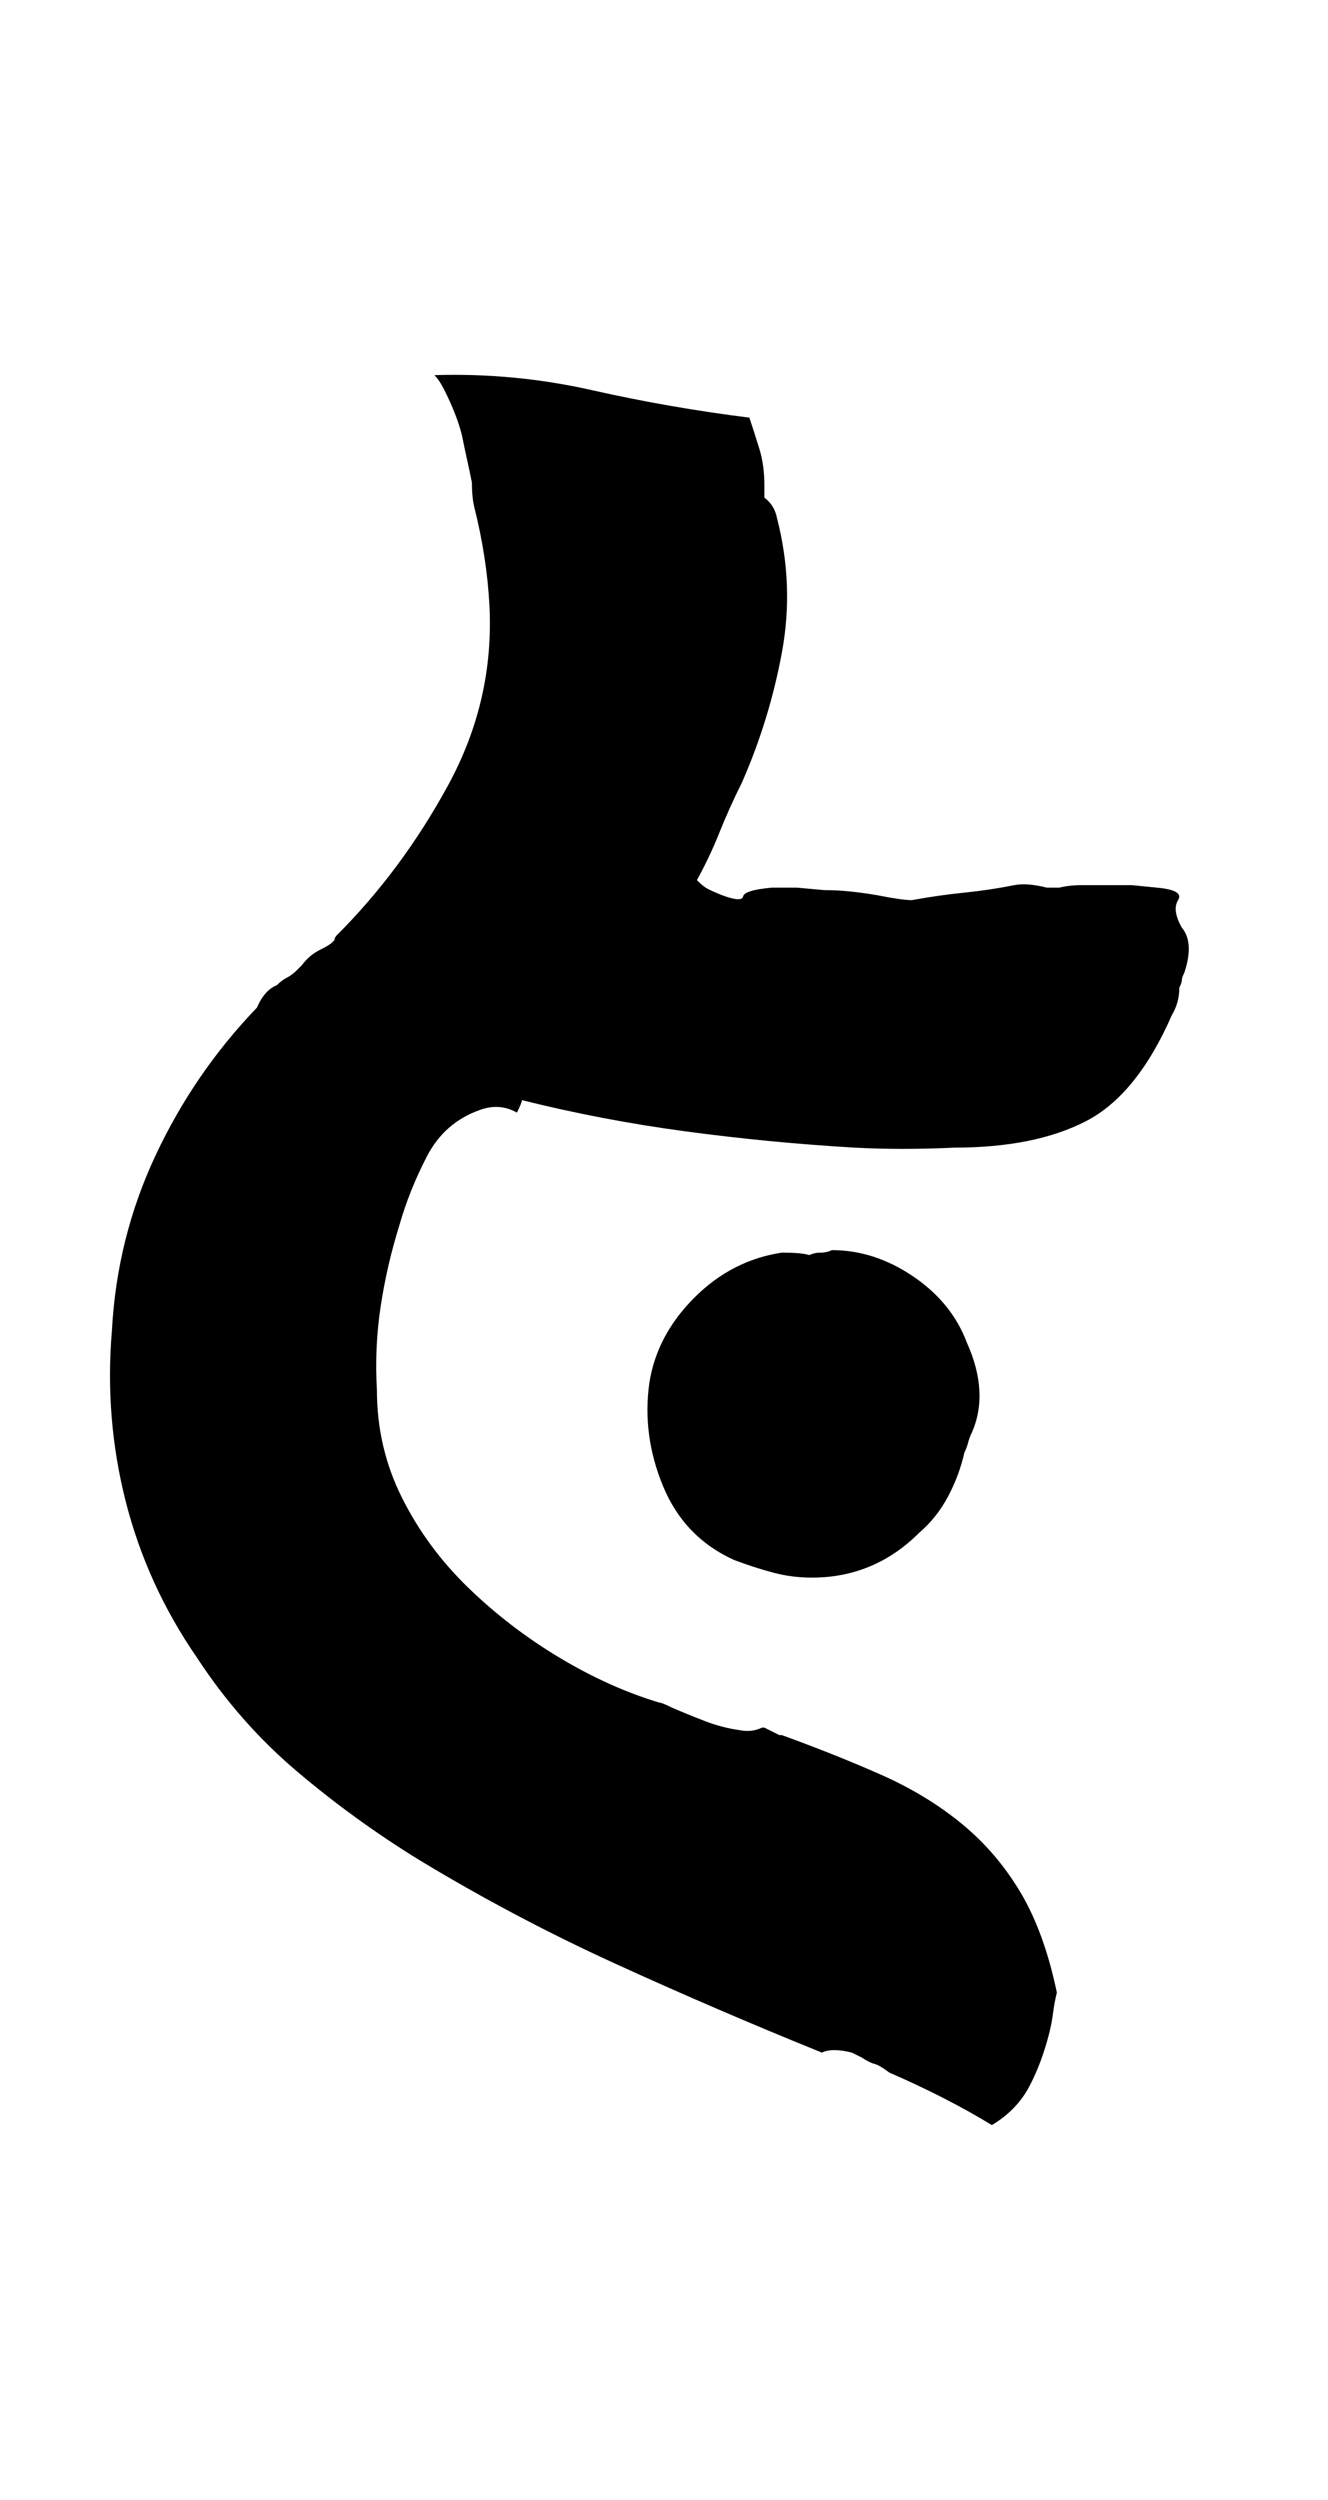 <!-- Generated by IcoMoon.io -->
<svg version="1.1" xmlns="http://www.w3.org/2000/svg" width="17" height="32" viewBox="0 0 17 32">
<title>seal_a</title>
<path d="M1.433 17.026q0.064-1.184 0.56-2.24t1.296-1.888q0.096-0.224 0.256-0.288 0.064-0.064 0.128-0.096t0.128-0.096l0.064-0.064q0.096-0.128 0.224-0.192t0.16-0.096l0.032-0.032q0-0.032 0.032-0.064 0.832-0.832 1.424-1.92t0.528-2.304q-0.032-0.608-0.192-1.248-0.032-0.128-0.032-0.32-0.032-0.16-0.064-0.304t-0.064-0.304q-0.064-0.256-0.224-0.576-0.064-0.128-0.128-0.192 1.024-0.032 2.016 0.192t2.016 0.352q0.064 0.192 0.128 0.4t0.064 0.464v0.16q0.128 0.096 0.16 0.256 0.224 0.864 0.064 1.728t-0.512 1.664q-0.16 0.32-0.288 0.64t-0.288 0.608q0.064 0.064 0.112 0.096t0.208 0.096q0.256 0.096 0.272 0.016t0.368-0.112h0.32t0.352 0.032q0.16 0 0.32 0.016t0.352 0.048q0.32 0.064 0.448 0.064 0.352-0.064 0.672-0.096t0.64-0.096q0.16-0.032 0.416 0.032h0.16q0.128-0.032 0.288-0.032h0.64t0.32 0.032q0.352 0.032 0.272 0.16t0.048 0.352q0.16 0.192 0.032 0.576-0.032 0.064-0.032 0.096t-0.032 0.096q0 0.192-0.096 0.352-0.448 1.024-1.104 1.36t-1.68 0.336q-0.672 0.032-1.28 0-1.088-0.064-2.16-0.208t-2.096-0.4q0 0.032-0.064 0.16-0.224-0.128-0.48-0.032-0.448 0.16-0.672 0.592t-0.352 0.88q-0.16 0.512-0.24 1.040t-0.048 1.072q0 0.736 0.32 1.376t0.848 1.152 1.168 0.896 1.28 0.576q0.032 0 0.16 0.064 0.224 0.096 0.432 0.176t0.432 0.112q0.16 0.032 0.288-0.032h0.032l0.192 0.096h0.032q0.704 0.256 1.28 0.512t1.024 0.624 0.752 0.88 0.464 1.28q-0.032 0.128-0.048 0.256t-0.048 0.256q-0.096 0.384-0.256 0.688t-0.48 0.496q-0.576-0.352-1.312-0.672-0.128-0.096-0.192-0.112t-0.16-0.080l-0.128-0.064q-0.256-0.064-0.384 0-1.344-0.544-2.64-1.136t-2.512-1.328q-0.832-0.512-1.568-1.136t-1.28-1.456q-0.64-0.928-0.912-2t-0.176-2.192zM8.313 17.698q0.096-0.608 0.576-1.088t1.12-0.576q0.256 0 0.352 0.032 0.064-0.032 0.144-0.032t0.144-0.032q0.544 0 1.040 0.336t0.688 0.848q0.288 0.64 0.064 1.152-0.032 0.064-0.048 0.128t-0.048 0.128q-0.064 0.288-0.208 0.56t-0.368 0.464q-0.576 0.576-1.376 0.576-0.256 0-0.496-0.064t-0.496-0.16q-0.64-0.288-0.912-0.944t-0.176-1.328z"></path>
</svg>
